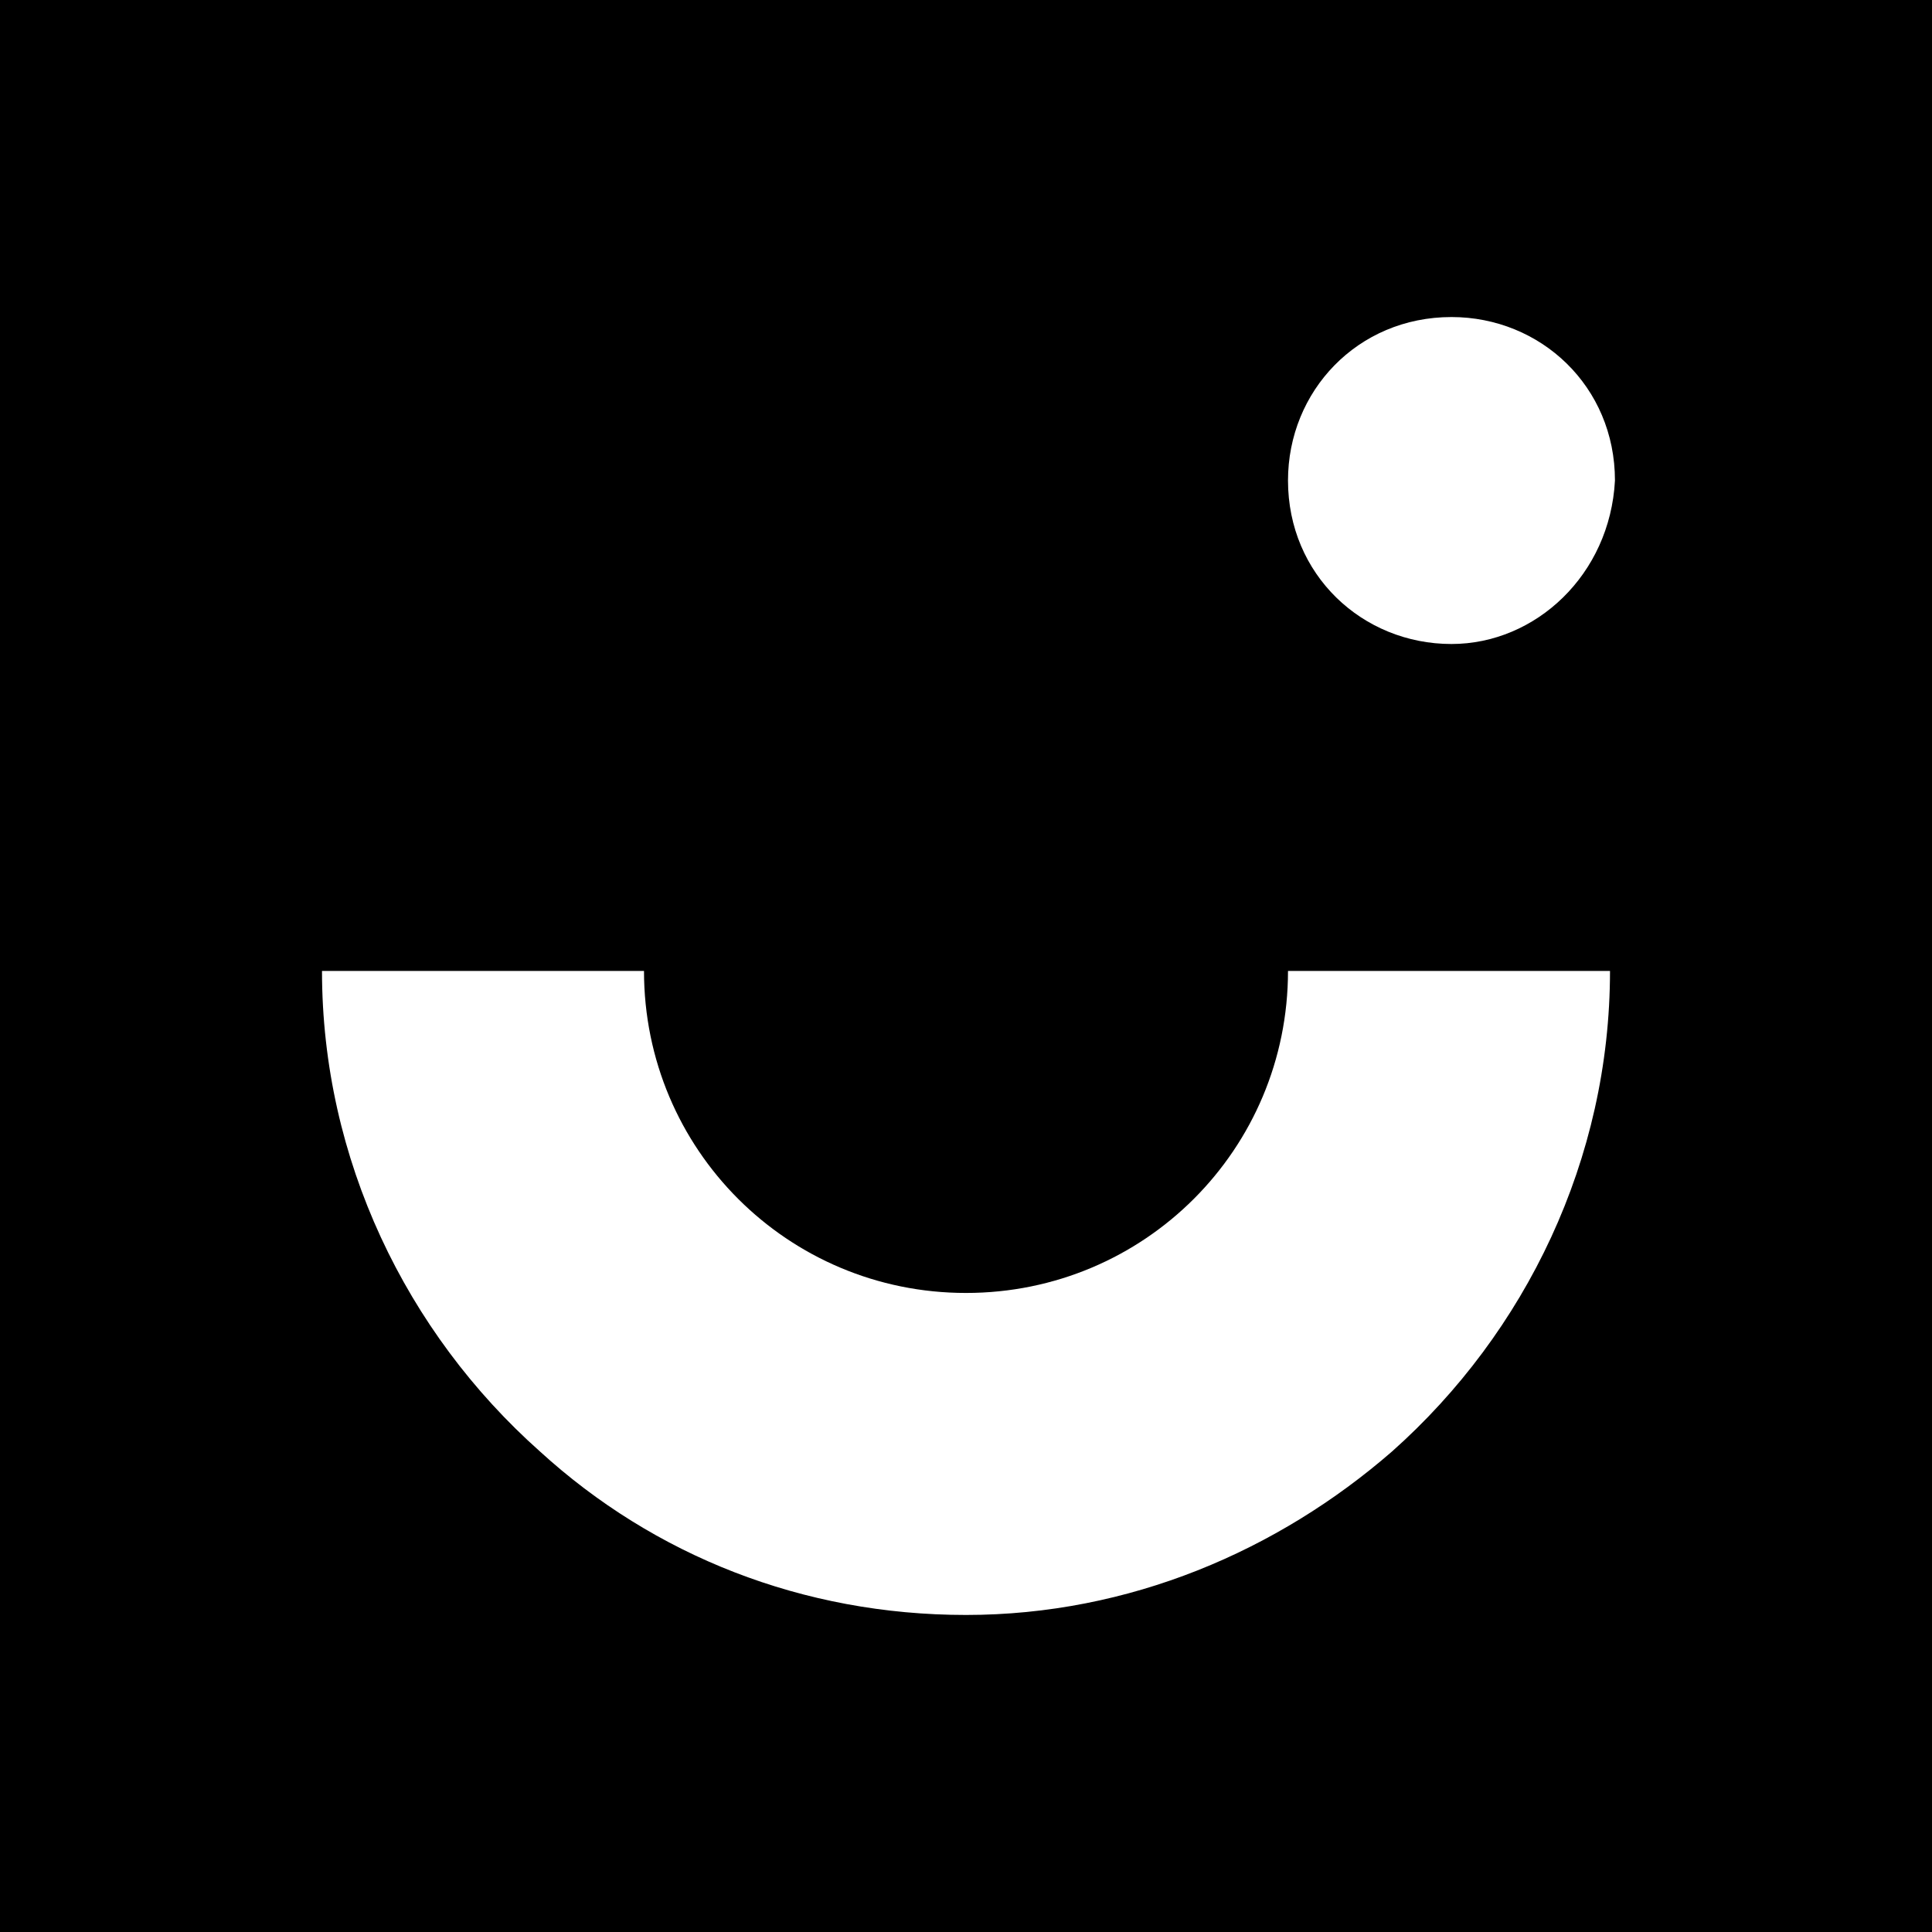 <?xml version="1.0" encoding="utf-8" standalone="yes"?><!-- Generator: Adobe Illustrator 25.2.1, SVG Export Plug-In . SVG Version: 6.00 Build 0)  --><svg xmlns="http://www.w3.org/2000/svg" xmlns:xlink="http://www.w3.org/1999/xlink" version="1.2" baseProfile="tiny-ps" viewBox="0 0 39 39" xml:space="preserve"><title>Juan David Perez</title><path d="M0,0v39h39V0H0z M28.1,29.3c-2.3,2-5.3,3.3-8.6,3.3c-3.3,0-6.3-1.2-8.6-3.3c-2.7-2.4-4.4-5.9-4.4-9.7H13  c0,3.6,2.9,6.5,6.5,6.5c3.6,0,6.5-2.9,6.5-6.5h6.5C32.5,23.4,30.8,26.9,28.1,29.3z M29.3,13c-1.8,0-3.3-1.4-3.3-3.3  c0-1.8,1.4-3.3,3.3-3.3c1.8,0,3.3,1.4,3.3,3.3C32.5,11.6,31,13,29.3,13z"></path></svg>